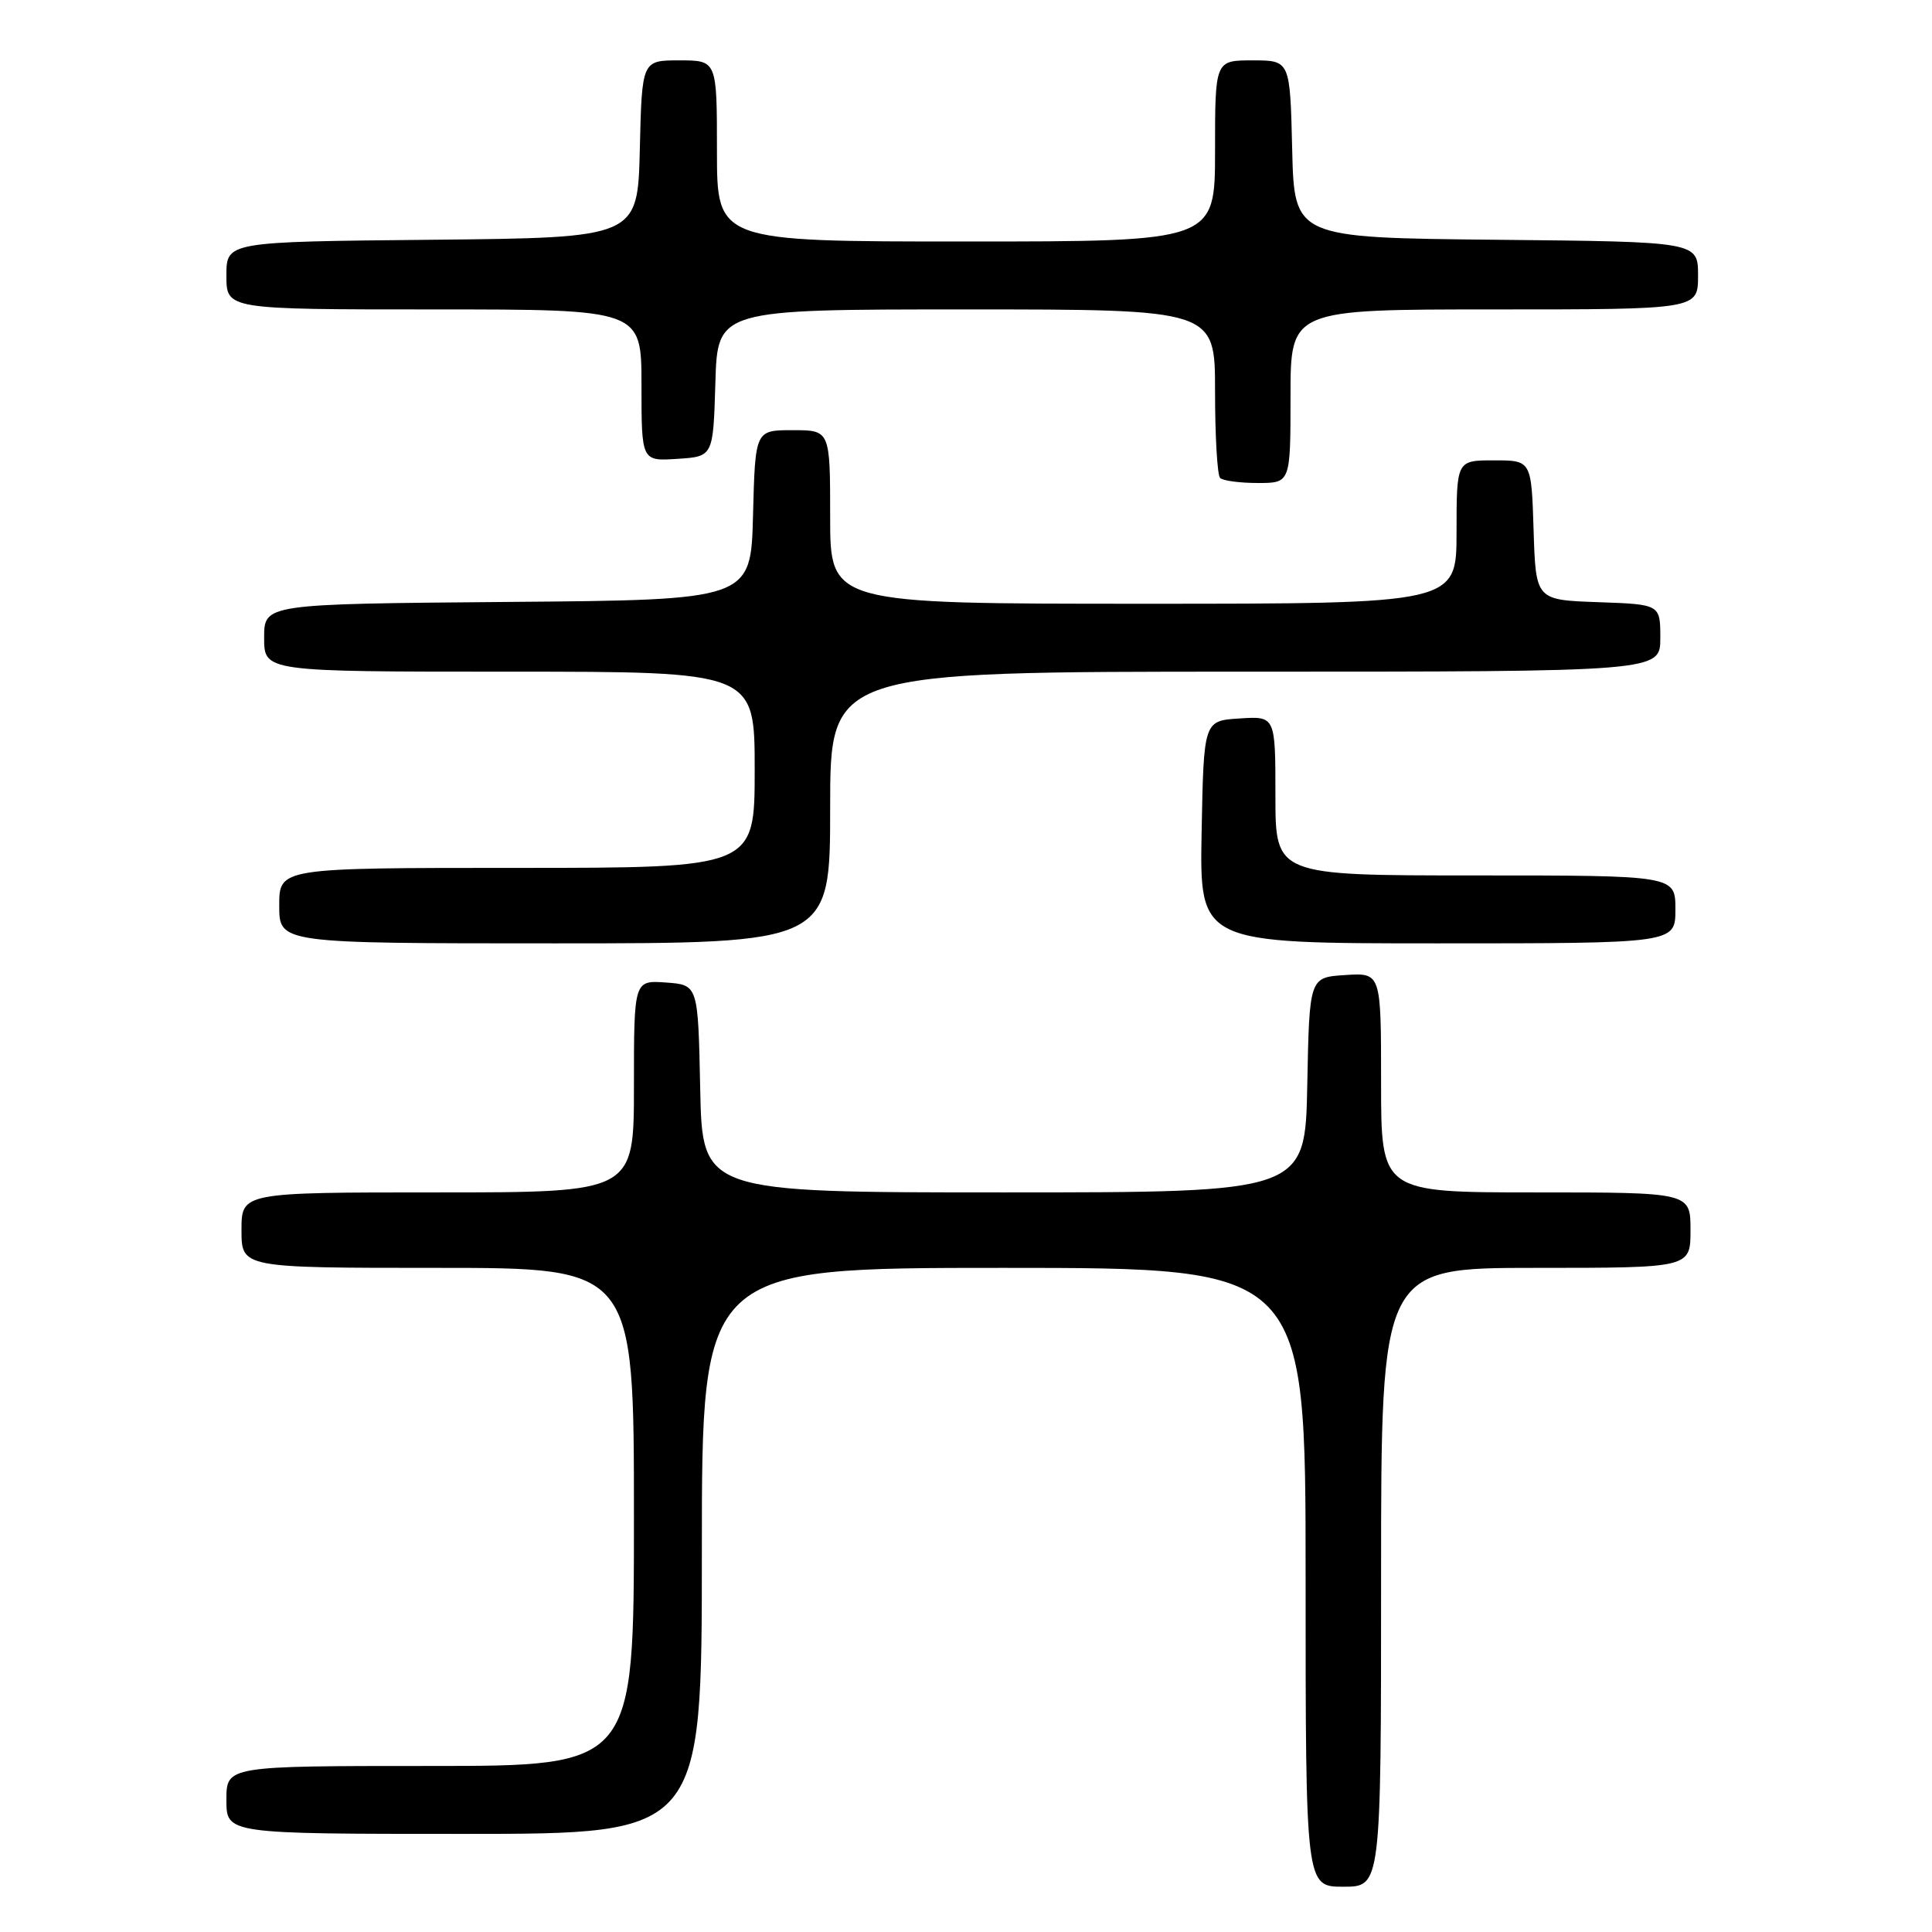 <?xml version="1.0" encoding="UTF-8" standalone="no"?>
<!DOCTYPE svg PUBLIC "-//W3C//DTD SVG 1.1//EN" "http://www.w3.org/Graphics/SVG/1.1/DTD/svg11.dtd" >
<svg xmlns="http://www.w3.org/2000/svg" xmlns:xlink="http://www.w3.org/1999/xlink" version="1.1" viewBox="0 0 256 256">
 <g >
 <path fill="currentColor"
d=" M 183.00 209.00 C 183.00 168.00 183.00 168.00 203.50 168.00 C 224.00 168.00 224.00 168.00 224.00 163.00 C 224.00 158.00 224.00 158.00 203.50 158.00 C 183.00 158.00 183.00 158.00 183.00 143.45 C 183.00 128.89 183.00 128.89 178.25 129.20 C 173.50 129.50 173.50 129.50 173.22 143.75 C 172.95 158.00 172.95 158.00 133.00 158.00 C 93.06 158.00 93.06 158.00 92.78 144.25 C 92.50 130.50 92.50 130.50 88.25 130.19 C 84.00 129.89 84.00 129.89 84.00 143.94 C 84.00 158.00 84.00 158.00 58.00 158.00 C 32.00 158.00 32.00 158.00 32.00 163.00 C 32.00 168.00 32.00 168.00 58.00 168.00 C 84.00 168.00 84.00 168.00 84.00 201.00 C 84.00 234.00 84.00 234.00 57.00 234.00 C 30.00 234.00 30.00 234.00 30.00 238.50 C 30.00 243.00 30.00 243.00 61.50 243.00 C 93.00 243.00 93.00 243.00 93.00 205.50 C 93.00 168.00 93.00 168.00 133.00 168.00 C 173.00 168.00 173.00 168.00 173.00 209.00 C 173.00 250.00 173.00 250.00 178.00 250.00 C 183.00 250.00 183.00 250.00 183.00 209.00 Z  M 110.00 107.00 C 110.00 89.00 110.00 89.00 165.00 89.00 C 220.00 89.00 220.00 89.00 220.00 84.54 C 220.00 80.08 220.00 80.08 211.75 79.79 C 203.50 79.50 203.50 79.50 203.21 70.25 C 202.92 61.00 202.92 61.00 197.96 61.00 C 193.00 61.00 193.00 61.00 193.00 70.50 C 193.00 80.00 193.00 80.00 151.50 80.00 C 110.00 80.00 110.00 80.00 110.00 68.50 C 110.00 57.00 110.00 57.00 105.03 57.00 C 100.07 57.00 100.07 57.00 99.78 68.25 C 99.50 79.50 99.50 79.50 67.25 79.76 C 35.00 80.03 35.00 80.03 35.00 84.51 C 35.00 89.00 35.00 89.00 67.50 89.00 C 100.00 89.00 100.00 89.00 100.00 102.00 C 100.00 115.00 100.00 115.00 68.50 115.00 C 37.00 115.00 37.00 115.00 37.00 120.00 C 37.00 125.00 37.00 125.00 73.50 125.00 C 110.00 125.00 110.00 125.00 110.00 107.00 Z  M 222.00 120.50 C 222.00 116.00 222.00 116.00 195.50 116.00 C 169.00 116.00 169.00 116.00 169.00 105.45 C 169.00 94.89 169.00 94.89 164.25 95.20 C 159.50 95.50 159.50 95.50 159.22 110.25 C 158.95 125.00 158.95 125.00 190.47 125.00 C 222.00 125.00 222.00 125.00 222.00 120.50 Z  M 171.00 52.50 C 171.00 41.00 171.00 41.00 198.00 41.00 C 225.00 41.00 225.00 41.00 225.00 36.52 C 225.00 32.03 225.00 32.03 198.25 31.77 C 171.50 31.50 171.50 31.50 171.22 19.75 C 170.94 8.00 170.94 8.00 165.97 8.00 C 161.00 8.00 161.00 8.00 161.00 20.00 C 161.00 32.00 161.00 32.00 128.00 32.00 C 95.00 32.00 95.00 32.00 95.00 20.00 C 95.00 8.00 95.00 8.00 90.03 8.00 C 85.06 8.00 85.06 8.00 84.78 19.75 C 84.50 31.50 84.50 31.50 57.25 31.77 C 30.00 32.03 30.00 32.03 30.00 36.52 C 30.00 41.00 30.00 41.00 57.50 41.00 C 85.00 41.00 85.00 41.00 85.00 51.05 C 85.00 61.11 85.00 61.11 89.75 60.80 C 94.50 60.50 94.50 60.50 94.79 50.75 C 95.07 41.00 95.07 41.00 128.04 41.00 C 161.00 41.00 161.00 41.00 161.00 51.83 C 161.00 57.79 161.30 62.97 161.67 63.33 C 162.03 63.70 164.28 64.00 166.67 64.00 C 171.00 64.00 171.00 64.00 171.00 52.50 Z "/>
</g>
</svg>
